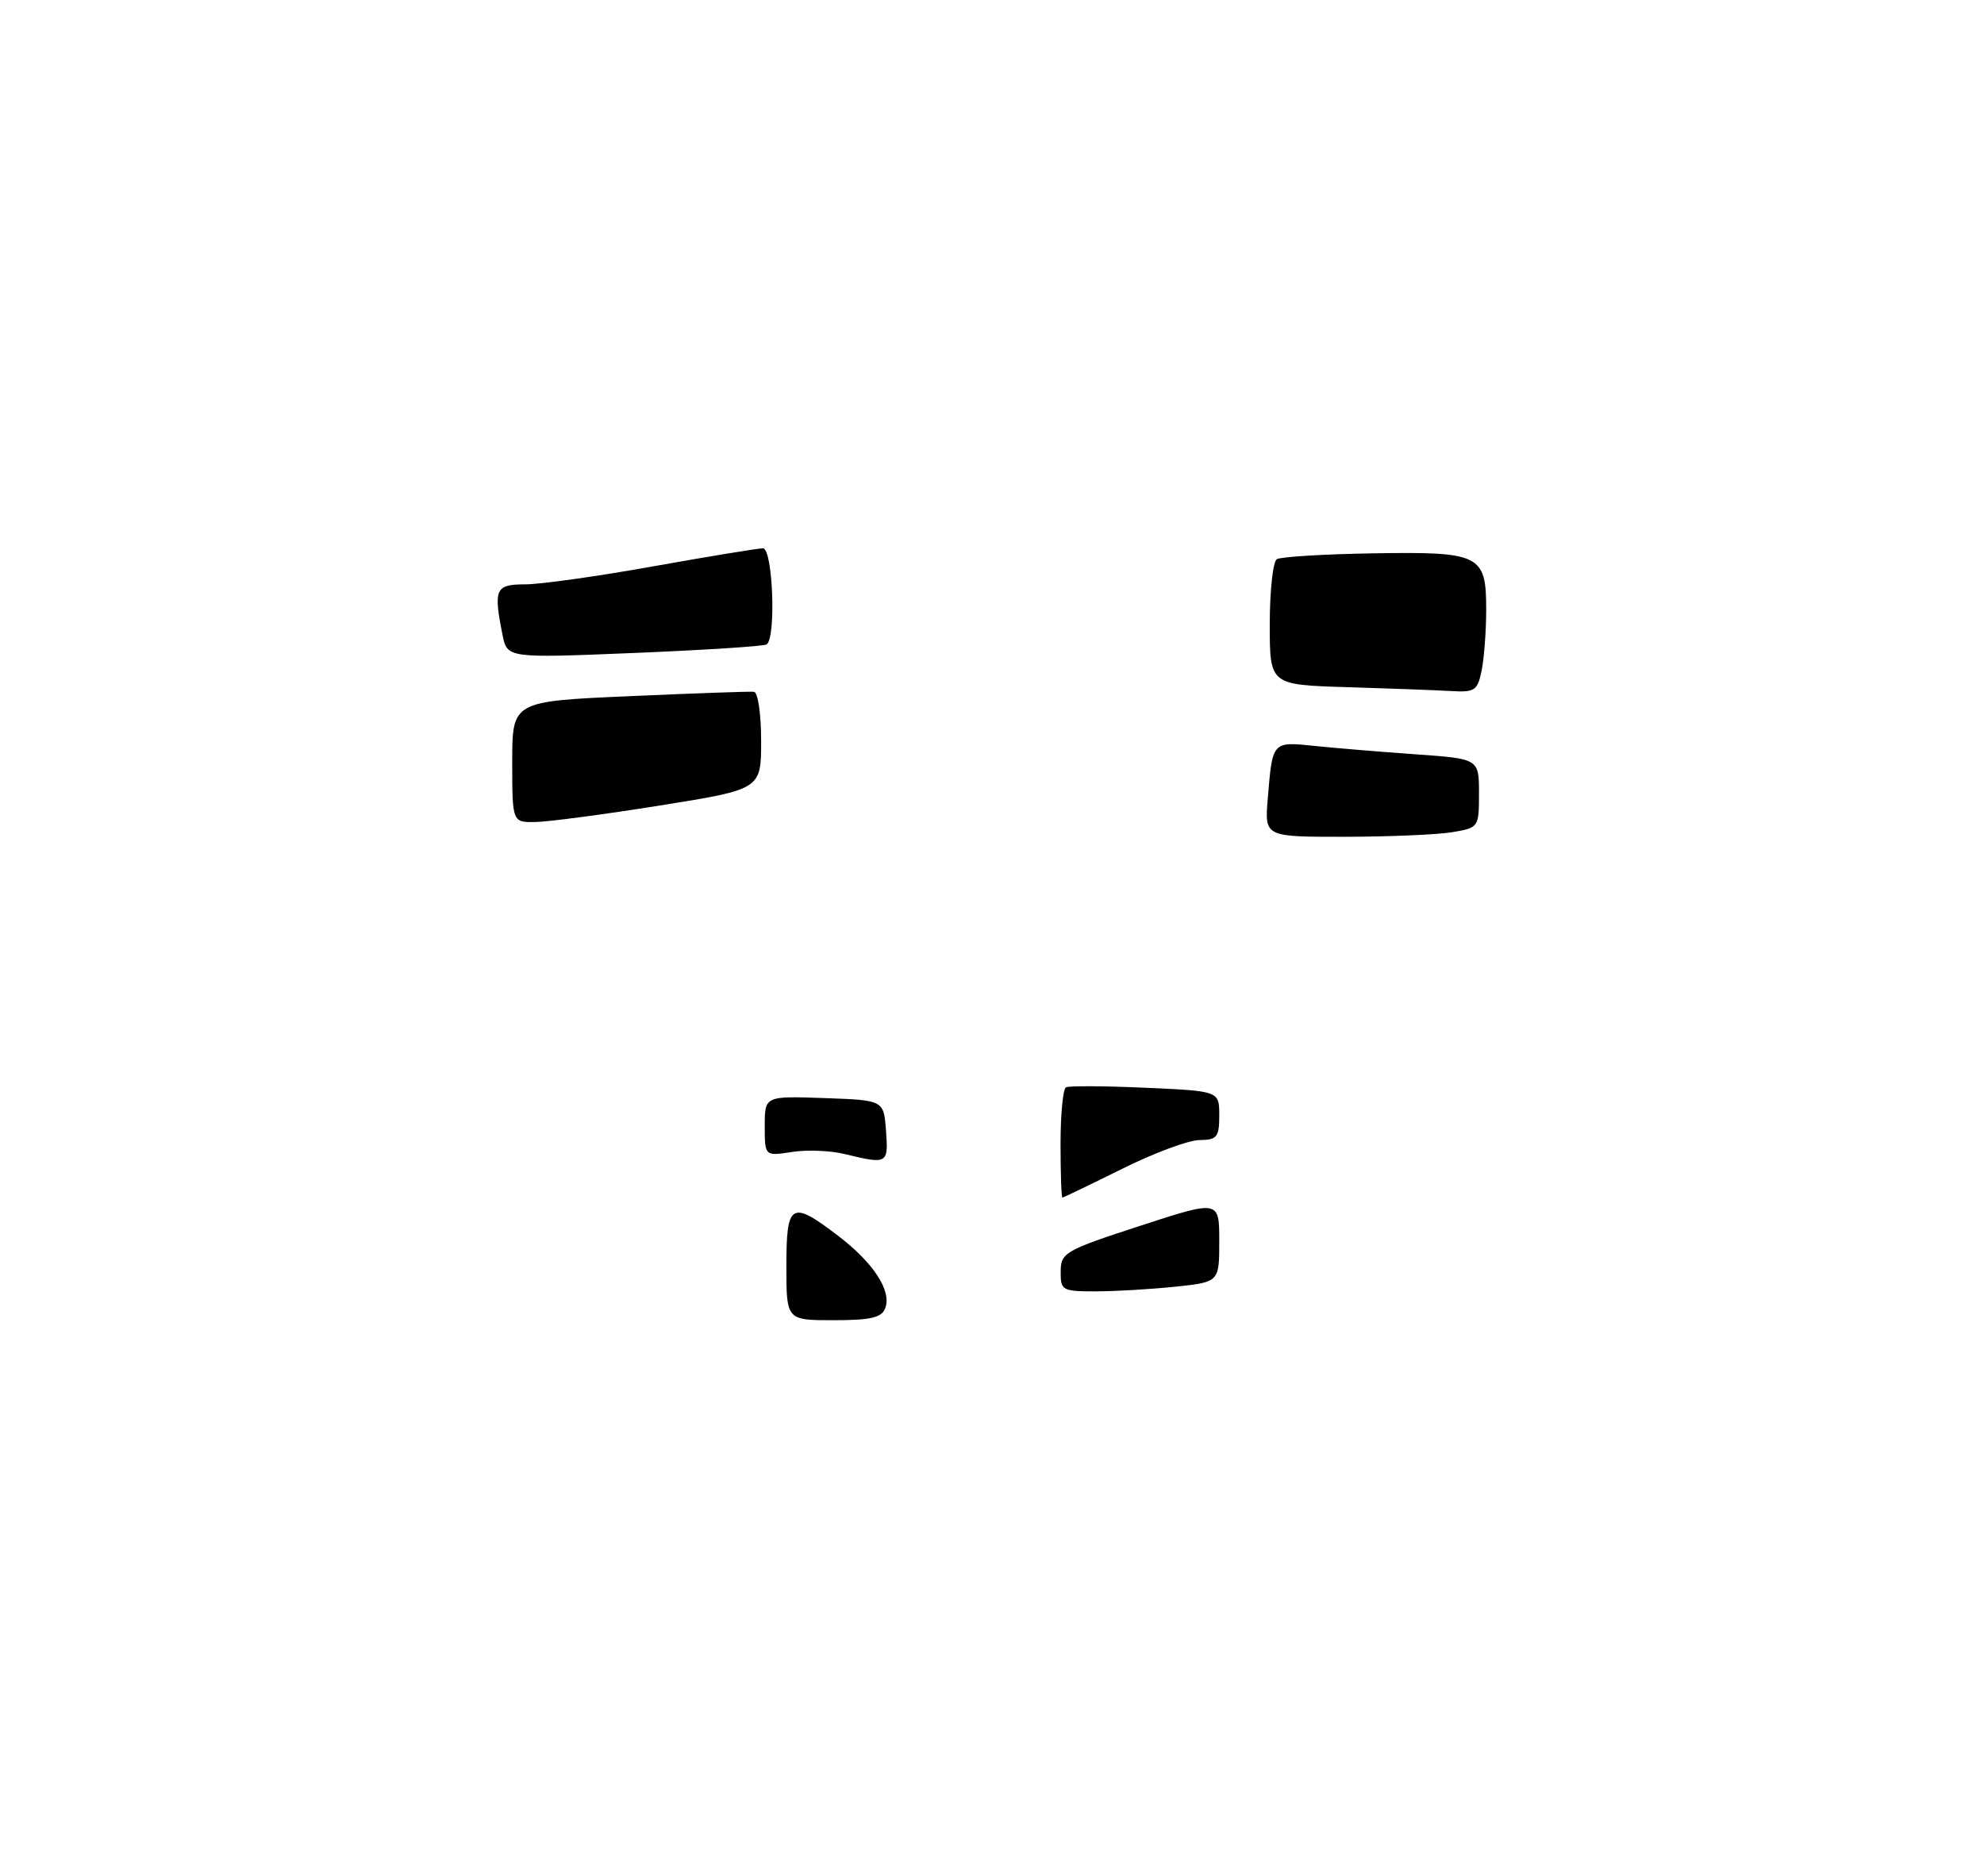 <?xml version="1.0" encoding="UTF-8" standalone="no"?>
<!DOCTYPE svg PUBLIC "-//W3C//DTD SVG 1.1//EN" "http://www.w3.org/Graphics/SVG/1.1/DTD/svg11.dtd" >
<svg xmlns="http://www.w3.org/2000/svg" xmlns:xlink="http://www.w3.org/1999/xlink" version="1.1" viewBox="0 0 275 260">
 <g >
 <path fill="currentColor"
d=" M 109.00 175.50 C 109.00 166.71 109.65 166.32 116.16 171.29 C 121.09 175.05 123.62 178.94 122.70 181.34 C 122.20 182.65 120.69 183.00 115.53 183.00 C 109.00 183.00 109.00 183.00 109.00 175.50 Z  M 147.02 176.25 C 147.04 173.64 147.59 173.32 158.02 169.92 C 169.00 166.34 169.00 166.34 169.00 172.03 C 169.00 177.72 169.00 177.72 162.85 178.36 C 159.47 178.71 154.52 179.00 151.85 179.00 C 147.22 179.00 147.00 178.87 147.02 176.25 Z  M 147.00 158.56 C 147.00 154.47 147.34 150.94 147.75 150.72 C 148.16 150.50 153.11 150.52 158.75 150.78 C 169.00 151.23 169.00 151.23 169.00 154.62 C 169.00 157.63 168.70 158.00 166.25 158.03 C 164.74 158.04 159.90 159.84 155.51 162.03 C 151.12 164.21 147.40 166.00 147.26 166.00 C 147.12 166.00 147.00 162.65 147.00 158.56 Z  M 117.00 159.95 C 115.08 159.48 111.81 159.36 109.75 159.68 C 106.00 160.26 106.00 160.26 106.00 156.09 C 106.00 151.92 106.00 151.92 114.25 152.21 C 122.50 152.50 122.50 152.50 122.81 156.75 C 123.14 161.36 123.05 161.41 117.00 159.95 Z  M 175.72 110.75 C 176.38 102.71 176.31 102.78 182.25 103.40 C 185.14 103.70 191.44 104.22 196.25 104.56 C 205.00 105.18 205.00 105.18 205.00 109.96 C 205.00 114.70 204.97 114.74 201.25 115.36 C 199.19 115.70 192.50 115.98 186.40 115.99 C 175.29 116.00 175.29 116.00 175.72 110.75 Z  M 71.00 105.61 C 71.00 97.21 71.00 97.21 87.25 96.50 C 96.19 96.10 103.95 95.83 104.50 95.89 C 105.06 95.95 105.50 98.97 105.50 102.70 C 105.50 109.41 105.50 109.41 91.50 111.65 C 83.80 112.88 76.04 113.91 74.25 113.94 C 71.00 114.00 71.00 114.00 71.00 105.61 Z  M 186.75 95.25 C 176.00 94.93 176.00 94.93 176.00 86.53 C 176.00 81.90 176.44 77.85 176.98 77.51 C 177.52 77.18 183.52 76.81 190.32 76.70 C 205.19 76.46 206.00 76.86 206.00 84.50 C 206.00 87.39 205.72 91.16 205.38 92.88 C 204.80 95.74 204.45 95.98 201.12 95.79 C 199.13 95.67 192.66 95.43 186.75 95.25 Z  M 69.65 87.99 C 68.38 81.63 68.66 81.00 72.80 81.00 C 74.89 81.00 82.88 79.88 90.55 78.50 C 98.22 77.13 105.06 76.01 105.75 76.00 C 107.13 76.00 107.60 88.52 106.25 89.33 C 105.84 89.58 97.58 90.11 87.90 90.51 C 70.30 91.23 70.30 91.23 69.65 87.99 Z "/>
</g>
</svg>